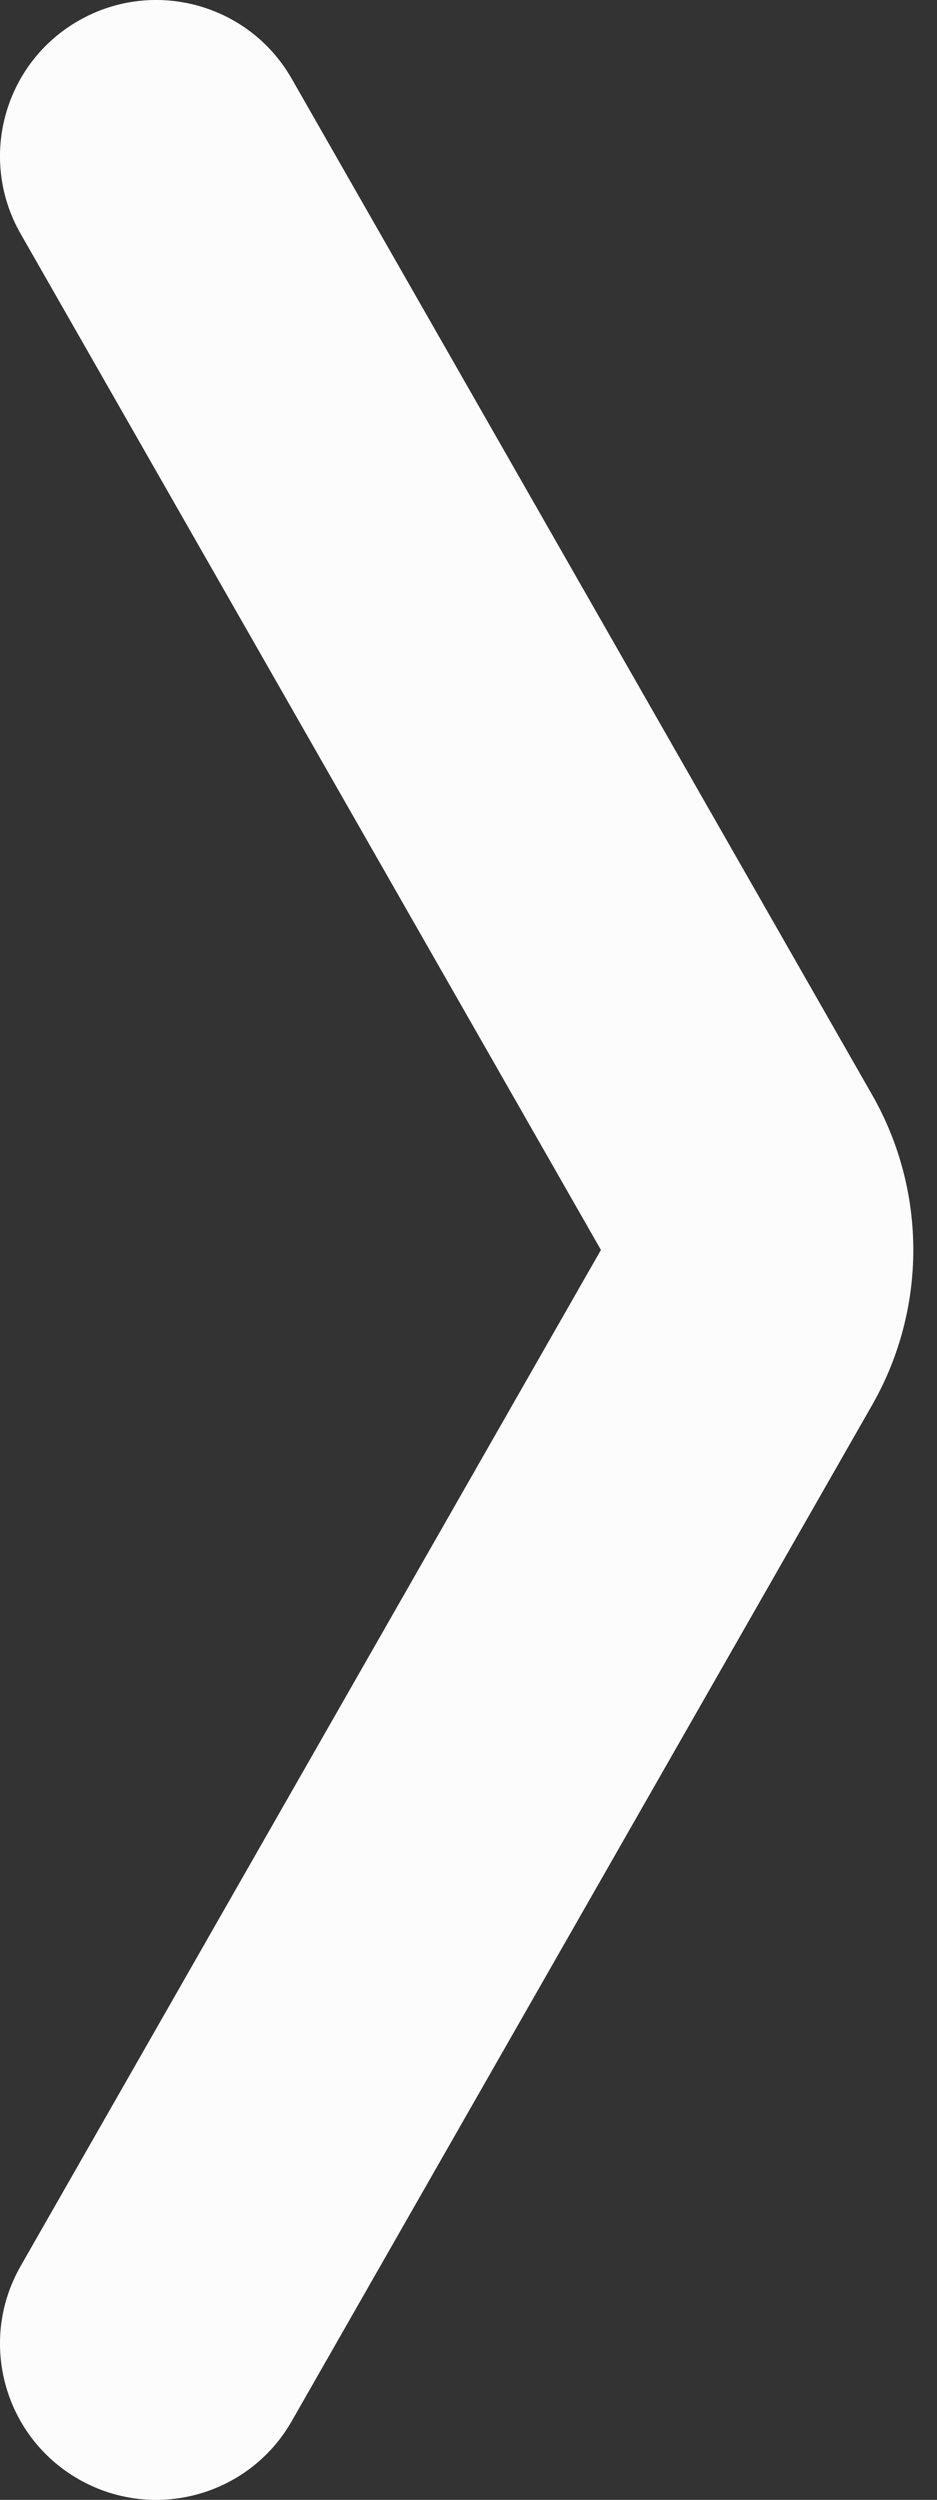<svg width="6" height="16" viewBox="0 0 6 16" fill="none" xmlns="http://www.w3.org/2000/svg">
<rect x="0" y="0" width="6" height="16" fill="#333333" stroke="none"/>
<path d="M0.868 -0.496C0.594 -0.976 -0.017 -1.142 -0.496 -0.868C-0.976 -0.594 -1.142 0.017 -0.868 0.496L0.868 -0.496ZM-0.868 13.504C-1.142 13.983 -0.976 14.594 -0.496 14.868C-0.017 15.142 0.594 14.976 0.868 14.496L-0.868 13.504ZM3.716 7.496L2.848 7L3.716 7.496ZM-0.868 0.496L2.848 7L4.585 6.008L0.868 -0.496L-0.868 0.496ZM2.848 7L-0.868 13.504L0.868 14.496L4.585 7.992L2.848 7ZM2.848 7H2.848L4.585 7.992C4.936 7.377 4.936 6.623 4.585 6.008L2.848 7Z" transform="translate(1 1)" fill="#FCFCFC"/>
</svg>
